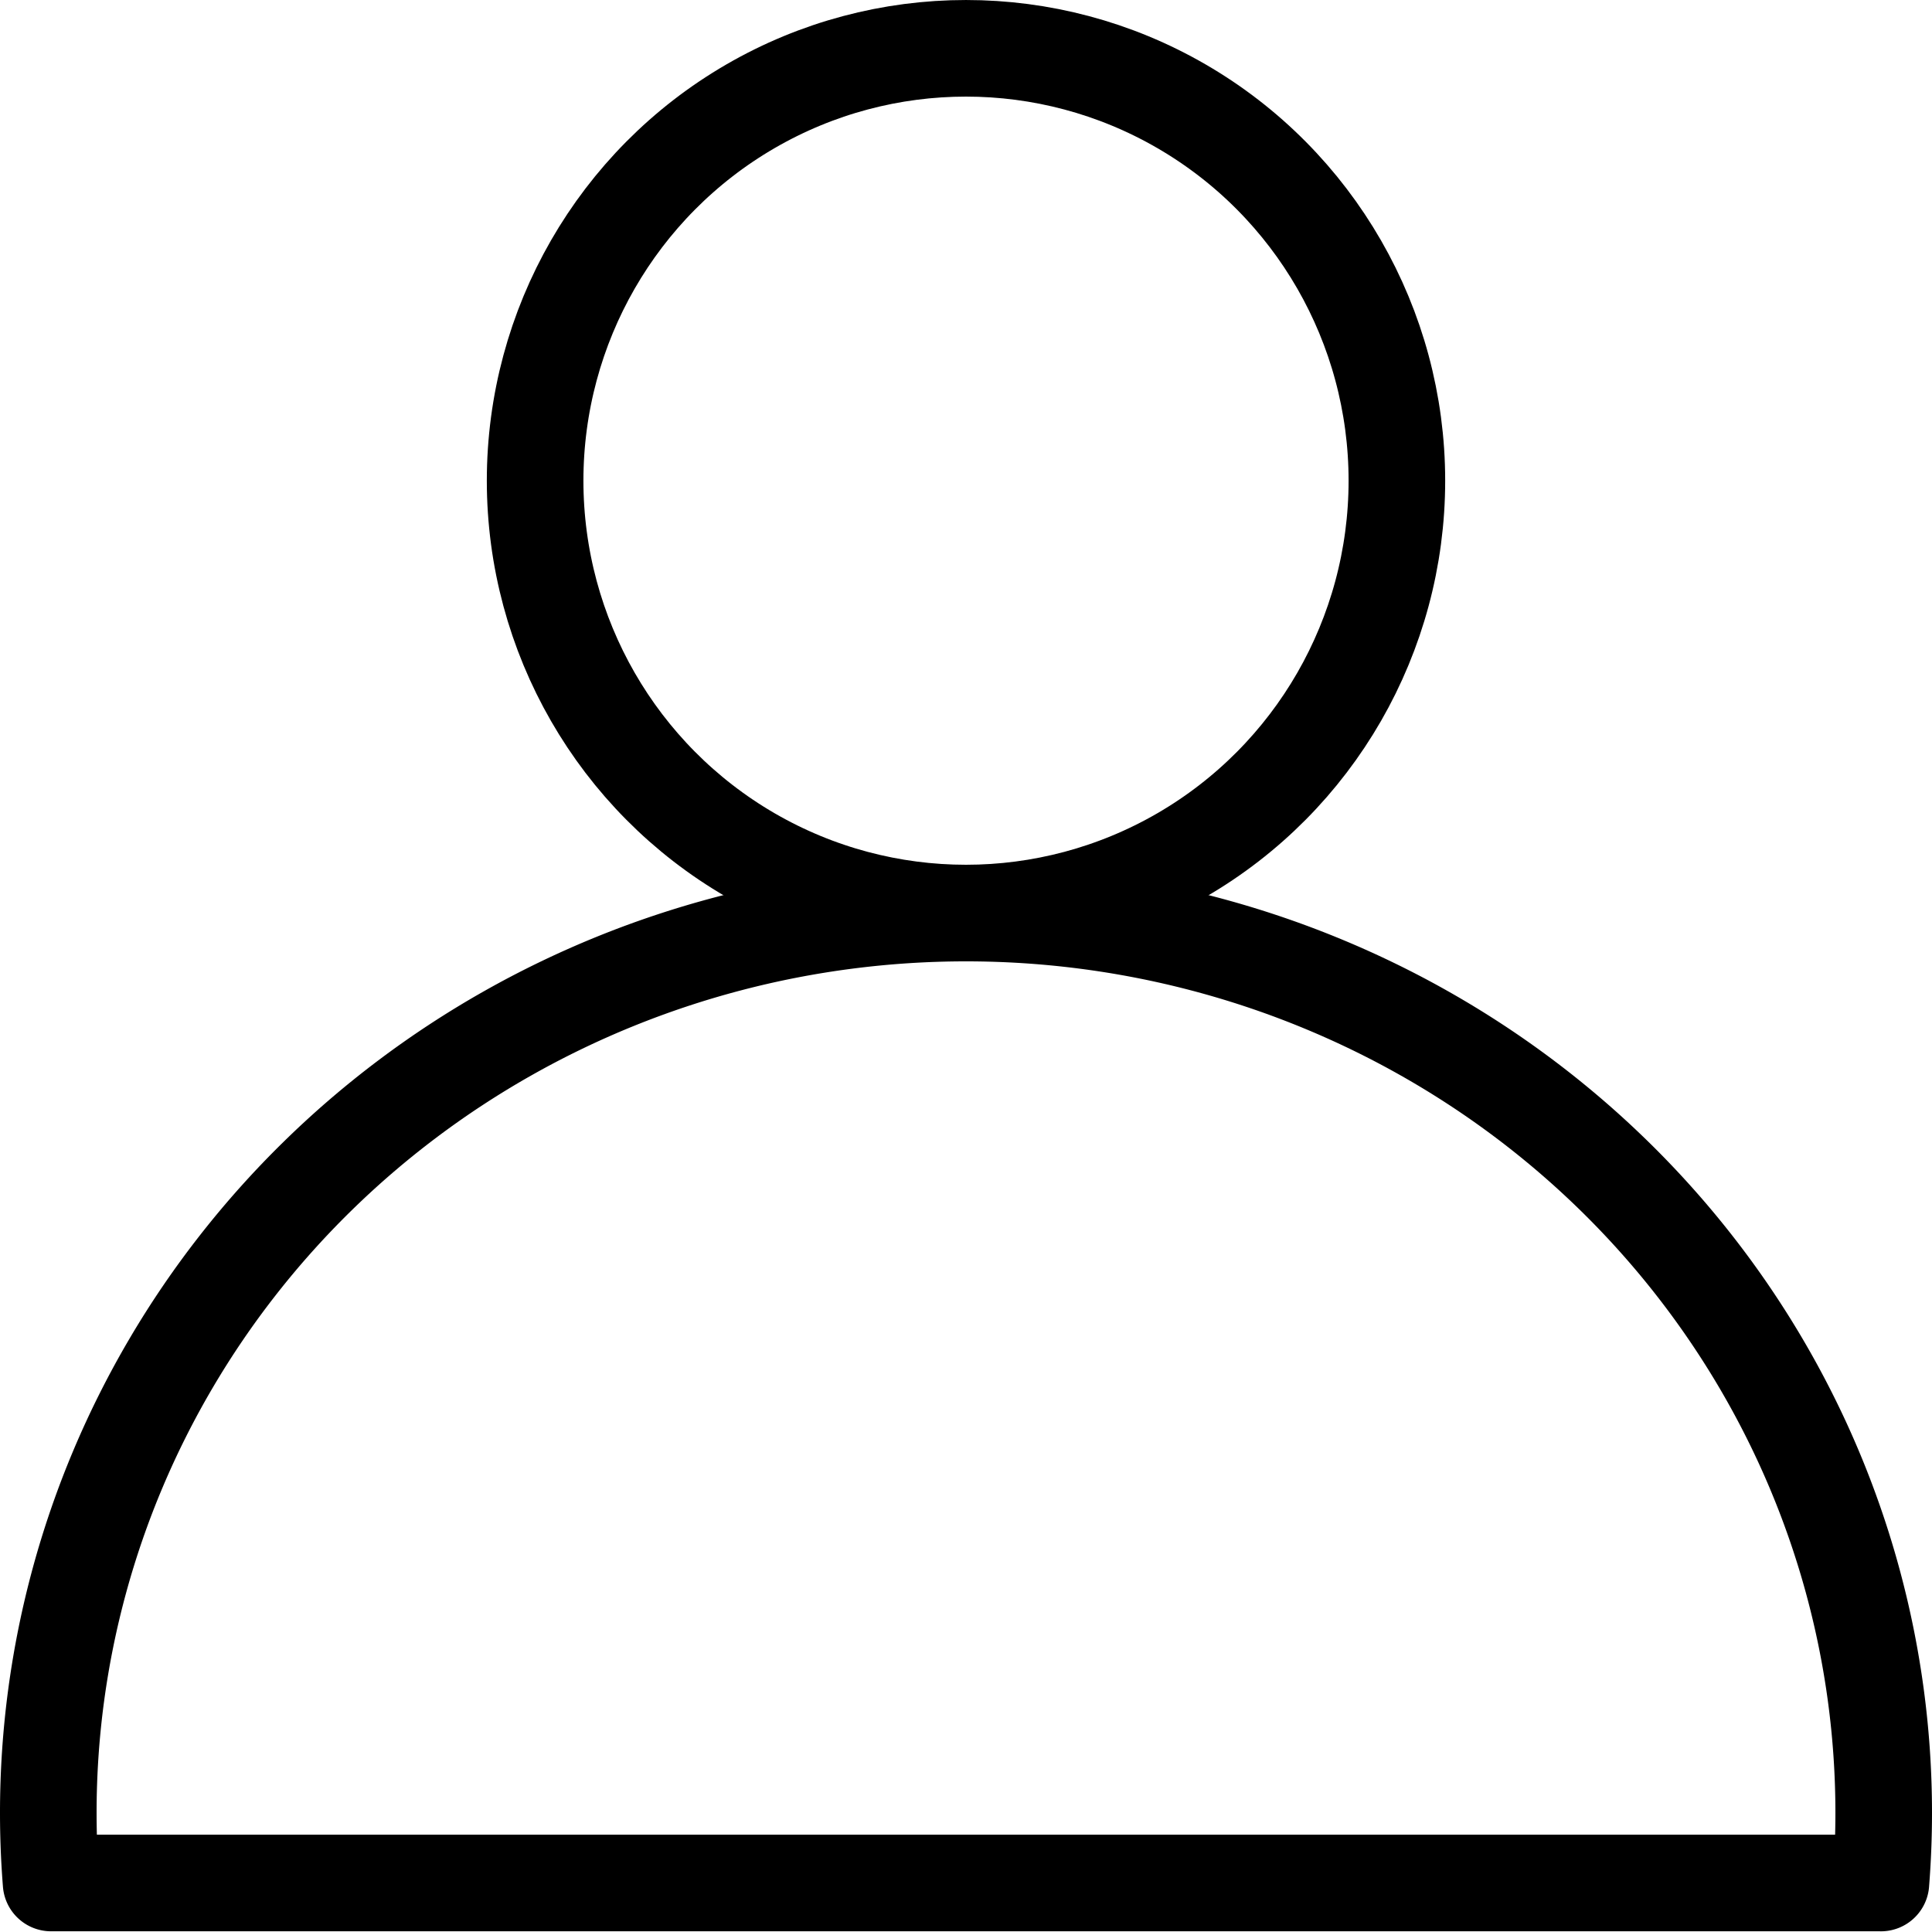 <svg xmlns="http://www.w3.org/2000/svg" xmlns:svg="http://www.w3.org/2000/svg" id="svg8" width="700" height="700" version="1.1" viewBox="0 0 185.208 185.208"><g id="layer1" transform="translate(244.173,202.685)"><g id="g2151" transform="translate(708.395,-1395.242)"><path style="opacity:1;fill:none;fill-opacity:1;fill-rule:nonzero;stroke:#000;stroke-width:9.26;stroke-linecap:round;stroke-linejoin:round;stroke-miterlimit:6.2;stroke-dasharray:none;stroke-dashoffset:0;stroke-opacity:1;paint-order:normal" id="path851" d="m -172.905,-1050.923 c 3.399,-2.538 2.999,-7.829 0,-10.828 l -36.204,-36.204 c -2.999,-2.999 -7.828,-2.999 -10.828,0 l -58.717,58.615 -58.638,58.536 c -3.026,18.772 -6.131,37.622 -9.157,56.394 l 56.182,-9.368 c 30.372,-30.373 44.725,-44.671 59.211,-59.103 14.486,-14.432 28.733,-28.625 58.15,-58.041 z"/><rect style="opacity:1;fill:#000;fill-opacity:1;fill-rule:nonzero;stroke:none;stroke-width:9.26;stroke-linecap:round;stroke-linejoin:round;stroke-miterlimit:6.2;stroke-dasharray:none;stroke-dashoffset:0;stroke-opacity:1;paint-order:normal" id="rect919" width="11.067" height="67.307" x="-601.165" y="865.359" ry="5.082" transform="matrix(-0.707,0.707,-0.707,-0.707,0,0)"/><path style="fill:#000;stroke:none;stroke-width:.265px;stroke-linecap:butt;stroke-linejoin:miter;stroke-opacity:1" id="path925" d="m -312.874,-925.234 -32.298,-32.298 -1.276,33.122 z"/><rect style="opacity:1;fill:#000;fill-opacity:1;fill-rule:nonzero;stroke:none;stroke-width:9.26;stroke-linecap:round;stroke-linejoin:round;stroke-miterlimit:6.2;stroke-dasharray:none;stroke-dashoffset:0;stroke-opacity:1;paint-order:normal" id="rect927" width="11.067" height="67.307" x="-467.454" y="865.783" ry="5.082" transform="matrix(-0.707,0.707,-0.707,-0.707,0,0)"/></g><g id="g2099" transform="translate(-22.725,-737.991)"><ellipse style="opacity:1;fill:#000;fill-opacity:1;fill-rule:nonzero;stroke:none;stroke-width:9.26;stroke-linecap:round;stroke-linejoin:round;stroke-miterlimit:4;stroke-dasharray:none;stroke-dashoffset:0;stroke-opacity:1;paint-order:normal" id="path1009" cx="-352.555" cy="-1716.312" rx="5.334" ry="5.342"/><path style="fill:none;stroke:#000;stroke-width:9.26;stroke-linecap:round;stroke-linejoin:round;stroke-miterlimit:4;stroke-dasharray:none;stroke-opacity:1" id="path1011" d="m -352.555,-1698.489 v 37.858"/><path style="opacity:1;fill:none;fill-opacity:1;fill-rule:nonzero;stroke:#000;stroke-width:9.26;stroke-linecap:round;stroke-linejoin:round;stroke-miterlimit:6.2;stroke-dasharray:none;stroke-dashoffset:0;stroke-opacity:1;paint-order:normal" id="rect1013" d="m -436.722,-1743.288 c -2.109,0 -3.807,1.704 -3.807,3.822 v 103.568 c 0,2.118 1.698,3.823 3.807,3.823 h 23.241 v 36.286 l 71.375,-36.286 h 31.634 42.083 c 2.109,0 3.808,-1.705 3.808,-3.823 v -103.568 c 0,-2.118 -1.698,-3.822 -3.808,-3.822 z"/></g><g id="g2242" transform="translate(550.451,-845.171)"><path style="fill:none;stroke:#000;stroke-width:9.26;stroke-linecap:round;stroke-linejoin:round;stroke-miterlimit:4;stroke-dasharray:none;stroke-opacity:1" id="path1080" d="m -1849.964,-304.31 h 41.123 l 69.633,-108.803 h 23.909 41.123"/><path style="fill:none;stroke:#000;stroke-width:9.26;stroke-linecap:round;stroke-linejoin:round;stroke-miterlimit:4;stroke-dasharray:none;stroke-opacity:1" id="path1084" d="m -1674.177,-413.113 -39.659,-19.993"/><path style="fill:none;stroke:#000;stroke-width:9.26;stroke-linecap:round;stroke-linejoin:round;stroke-miterlimit:4;stroke-dasharray:none;stroke-opacity:1" id="path1100" d="m -1674.177,-413.113 -39.659,19.993"/><path style="fill:none;stroke:#000;stroke-width:9.26;stroke-linecap:round;stroke-linejoin:round;stroke-miterlimit:4;stroke-dasharray:none;stroke-opacity:1" id="path1106" d="m -1674.177,-304.31 -39.659,-19.993"/><path style="fill:none;stroke:#000;stroke-width:9.26;stroke-linecap:round;stroke-linejoin:round;stroke-miterlimit:4;stroke-dasharray:none;stroke-opacity:1" id="path1108" d="m -1674.177,-304.31 -39.659,19.993"/><path style="fill:none;stroke:#000;stroke-width:9.26;stroke-linecap:round;stroke-linejoin:round;stroke-miterlimit:4;stroke-dasharray:none;stroke-opacity:1" id="path1092" d="m -1850.011,-413.105 h 41.123 l 69.633,108.803 h 23.909 41.123"/></g><g id="g2234" transform="translate(-396.859,-1264.916)"><path style="opacity:1;fill:none;fill-opacity:1;fill-rule:nonzero;stroke:#000;stroke-width:9.26;stroke-linecap:round;stroke-linejoin:round;stroke-miterlimit:6.2;stroke-dasharray:none;stroke-dashoffset:0;stroke-opacity:1;paint-order:normal" id="rect989-9" d="m -867.121,-414.187 h 104.674 c 3.373,0 6.088,2.705 6.088,6.065 v 144.094 c 0,3.36 -2.715,6.065 -6.088,6.065 h -104.674 c -3.373,0 -6.088,-2.705 -6.088,-6.065 v -144.094 c 0,-3.36 2.715,-6.065 6.088,-6.065 z"/><path style="fill:none;stroke:#000;stroke-width:9.26;stroke-linecap:round;stroke-linejoin:round;stroke-miterlimit:4;stroke-dasharray:none;stroke-opacity:1" id="path1131" d="m -872.764,-428.604 h 116.317"/><path style="fill:none;stroke:#000;stroke-width:9.26;stroke-linecap:round;stroke-linejoin:round;stroke-miterlimit:4;stroke-dasharray:none;stroke-opacity:1" id="path1133" d="m -847.834,-394.011 v 115.871"/><path style="fill:none;stroke:#000;stroke-width:9.26;stroke-linecap:round;stroke-linejoin:round;stroke-miterlimit:4;stroke-dasharray:none;stroke-opacity:1" id="path1135" d="m -814.784,-394.011 v 115.871"/><path style="fill:none;stroke:#000;stroke-width:9.26;stroke-linecap:round;stroke-linejoin:round;stroke-miterlimit:4;stroke-dasharray:none;stroke-opacity:1" id="path1137" d="m -781.734,-394.011 v 115.871"/><path style="fill:none;stroke:#000;stroke-width:9.26;stroke-linecap:round;stroke-linejoin:round;stroke-miterlimit:4;stroke-dasharray:none;stroke-opacity:1" id="path1139" d="m -831.685,-433.911 h 34.159"/></g><g id="g2165" transform="translate(-1842.218,-908.827)"><path style="opacity:1;fill:none;fill-opacity:1;fill-rule:nonzero;stroke:#000;stroke-width:9.26;stroke-linecap:round;stroke-linejoin:round;stroke-miterlimit:6.2;stroke-dasharray:none;stroke-dashoffset:0;stroke-opacity:1;paint-order:normal" id="rect1147" d="m -508.094,-666.261 -2.7e-4,50.635 c 0,1.264 -0.843,2.281 -1.89,2.281 h -172.173 c -1.047,0 -1.89,-1.017 -1.89,-2.281 v -50.635"/><g id="g1663" transform="matrix(1,0,0,-1,-440.27,-837.778)"><path style="fill:none;stroke:#000;stroke-width:9.26;stroke-linecap:round;stroke-linejoin:round;stroke-miterlimit:4;stroke-dasharray:none;stroke-opacity:1" id="path1149" d="M -155.801,-47.138 V -197.973"/><path style="fill:none;stroke:#000;stroke-width:9.26;stroke-linecap:round;stroke-linejoin:round;stroke-miterlimit:4;stroke-dasharray:none;stroke-opacity:1" id="path1151" d="m -155.801,-197.973 -43.482,44.424"/><path style="fill:none;stroke:#000;stroke-width:9.26;stroke-linecap:round;stroke-linejoin:round;stroke-miterlimit:4;stroke-dasharray:none;stroke-opacity:1" id="path1153" d="m -155.801,-197.973 43.482,44.424"/></g></g><g id="g2170" transform="translate(-1852.396,-902.058)"><path style="fill:none;stroke:#000;stroke-width:9.26;stroke-linecap:round;stroke-linejoin:round;stroke-miterlimit:4;stroke-dasharray:none;stroke-opacity:1" id="path1239" d="m -190.138,-620.904 -1.6e-4,-175.782"/><path style="fill:none;stroke:#000;stroke-width:9.26;stroke-linecap:round;stroke-linejoin:round;stroke-miterlimit:4;stroke-dasharray:none;stroke-opacity:1" id="path1241" d="m -154.995,-620.804 -70.286,-1.5e-4"/><path style="fill:none;stroke:#000;stroke-width:9.26;stroke-linecap:round;stroke-linejoin:round;stroke-miterlimit:4;stroke-dasharray:none;stroke-opacity:1" id="path1243" d="m -154.995,-796.785 -70.286,-1.5e-4"/></g><g id="g2065" transform="translate(150.4,-731.41)"><path style="fill:none;stroke:#000;stroke-width:9.26;stroke-linecap:round;stroke-linejoin:round;stroke-miterlimit:4;stroke-dasharray:none;stroke-opacity:1" id="path1247" d="m -1004.936,-1676.119 h 175.823"/><path style="fill:none;stroke:#000;stroke-width:9.26;stroke-linecap:round;stroke-linejoin:round;stroke-miterlimit:4;stroke-dasharray:none;stroke-opacity:1" id="path1249" d="m -1004.936,-1735.305 h 175.823"/><path style="fill:none;stroke:#000;stroke-width:9.26;stroke-linecap:round;stroke-linejoin:round;stroke-miterlimit:4;stroke-dasharray:none;stroke-opacity:1" id="path1251" d="m -1004.936,-1616.934 h 175.823"/></g><g style="stroke-width:.7" id="g1580" transform="matrix(1.402,0,0,1.456,666.007,-1856.044)"><path style="opacity:1;fill:none;fill-opacity:1;fill-rule:nonzero;stroke:#000;stroke-width:6.482;stroke-linecap:round;stroke-linejoin:round;stroke-miterlimit:6.2;stroke-dasharray:none;stroke-dashoffset:0;stroke-opacity:1;paint-order:normal" id="path1339" d="m -127.05,-111.185 v 84.94 h -97.204 v -120.685 0 h 59.76"/><path style="opacity:1;fill:none;fill-opacity:1;fill-rule:nonzero;stroke:#000;stroke-width:6.482;stroke-linecap:round;stroke-linejoin:round;stroke-miterlimit:4;stroke-dasharray:none;stroke-dashoffset:0;stroke-opacity:1;paint-order:normal" id="path1341" d="m -128.344,-109.95 h -36.15 c -0.717,0 -1.294,-0.551 -1.294,-1.235 v -34.51 c 0,-0.684 0.577,-1.235 1.294,-1.235 l 37.444,35.745 c 0,0.684 -0.577,1.235 -1.294,1.235 z"/></g><g style="stroke-width:.715" id="g1592" transform="matrix(1.403,0,0,1.395,-518.943,-1492.03)"><g style="stroke-width:.872" id="g1584" transform="matrix(0.82,0,0,0.819,-1000.815,8.591)"><path style="opacity:1;fill:none;fill-opacity:1;fill-rule:nonzero;stroke:#000;stroke-width:8.073;stroke-linecap:round;stroke-linejoin:round;stroke-miterlimit:6.2;stroke-dasharray:none;stroke-dashoffset:0;stroke-opacity:1;paint-order:normal" id="path1325" d="M 1064.034,-145.824 V -37.474 H 945.664 v -153.947 0 h 72.773"/><path style="opacity:1;fill:none;fill-opacity:1;fill-rule:nonzero;stroke:#000;stroke-width:8.073;stroke-linecap:round;stroke-linejoin:round;stroke-miterlimit:4;stroke-dasharray:none;stroke-dashoffset:0;stroke-opacity:1;paint-order:normal" id="rect1297" d="m 1062.458,-144.248 h -44.021 c -0.873,0 -1.576,-0.703 -1.576,-1.576 v -44.021 c 0,-0.873 0.703,-1.576 1.576,-1.576 l 45.597,45.597 c 0,0.873 -0.703,1.576 -1.576,1.576 z"/></g><path style="fill:none;stroke:#000;stroke-width:6.618;stroke-linecap:round;stroke-linejoin:round;stroke-miterlimit:4;stroke-dasharray:none;stroke-opacity:1" id="path1343" d="m -203.727,-65.836 h 56.15"/><path style="fill:none;stroke:#000;stroke-width:6.618;stroke-linecap:round;stroke-linejoin:round;stroke-miterlimit:4;stroke-dasharray:none;stroke-opacity:1" id="path1345" d="m -203.727,-86.588 h 56.15"/><path style="fill:none;stroke:#000;stroke-width:6.618;stroke-linecap:round;stroke-linejoin:round;stroke-miterlimit:4;stroke-dasharray:none;stroke-opacity:1" id="path1347" d="m -203.727,-45.084 h 56.15"/></g><g id="g2117" transform="translate(604.6,-721.44)"><path style="opacity:1;fill:none;fill-opacity:1;fill-rule:nonzero;stroke:#000;stroke-width:9.26;stroke-linecap:butt;stroke-linejoin:round;stroke-miterlimit:4;stroke-dasharray:none;stroke-dashoffset:0;stroke-opacity:1;paint-order:normal" id="rect1357" d="m -1479.304,-1348.614 c 43.987,0 87.974,0 131.961,0 14.662,14.662 29.325,29.325 43.987,43.987 0,43.987 0,87.974 0,131.961 -58.649,0 -117.299,0 -175.948,0 0,-58.649 0,-117.299 0,-175.948 z"/><rect style="opacity:1;fill:none;fill-opacity:1;fill-rule:nonzero;stroke:#000;stroke-width:9.26;stroke-linecap:butt;stroke-linejoin:round;stroke-miterlimit:4;stroke-dasharray:none;stroke-dashoffset:0;stroke-opacity:1;paint-order:normal" id="rect1361" width="72.677" height="47.425" x="-1427.669" y="-1348.614"/><path style="fill:none;stroke:#000;stroke-width:9.26;stroke-linecap:round;stroke-linejoin:round;stroke-miterlimit:4;stroke-dasharray:none;stroke-opacity:1" id="path1365" d="m -1377.394,-1332.878 v 15.495"/><g style="stroke-width:.868" id="g1379" transform="matrix(1.152,0,0,1.152,2485.573,-1321.016)"><rect style="opacity:1;fill:none;fill-opacity:1;fill-rule:nonzero;stroke:#000;stroke-width:8.037;stroke-linecap:butt;stroke-linejoin:round;stroke-miterlimit:4;stroke-dasharray:none;stroke-dashoffset:0;stroke-opacity:1;paint-order:normal" id="rect1363" width="98.601" height="61.57" x="-3414.003" y="67.181"/><g style="stroke-width:.868" id="g1373"><path style="fill:none;stroke:#000;stroke-width:8.037;stroke-linecap:round;stroke-linejoin:round;stroke-miterlimit:4;stroke-dasharray:none;stroke-opacity:1" id="path1367" d="m -3332.235,86.816 h -64.935"/><path style="fill:none;stroke:#000;stroke-width:8.037;stroke-linecap:round;stroke-linejoin:round;stroke-miterlimit:4;stroke-dasharray:none;stroke-opacity:1" id="path1369" d="m -3332.235,109.116 h -64.935"/></g></g></g><g id="g1607" transform="translate(1226.356,-2041.938)"><path style="opacity:1;fill:none;fill-opacity:1;fill-rule:nonzero;stroke:#000;stroke-width:9.26;stroke-linecap:butt;stroke-linejoin:round;stroke-miterlimit:6.2;stroke-dasharray:none;stroke-dashoffset:0;stroke-opacity:1;paint-order:normal" id="path1381" d="m -270.941,-413.339 v 22.494 m -104.457,0 v -62.721 0 h 64.22"/><path style="opacity:1;fill:none;fill-opacity:1;fill-rule:nonzero;stroke:#000;stroke-width:9.26;stroke-linecap:round;stroke-linejoin:round;stroke-miterlimit:4;stroke-dasharray:none;stroke-dashoffset:0;stroke-opacity:1;paint-order:normal" id="path1383" d="m -272.332,-411.949 h -38.847 c -0.77,0 -1.391,-0.62 -1.391,-1.39 v -38.837 c 0,-0.77 0.62,-1.39 1.391,-1.39 l 40.238,40.227 c 0,0.77 -0.62,1.39 -1.391,1.39 z"/><path style="fill:none;stroke:#000;stroke-width:9.26;stroke-linecap:round;stroke-linejoin:round;stroke-miterlimit:4;stroke-dasharray:none;stroke-opacity:1" id="path1410" d="m -263.929,-373.522 h 12.752"/><path style="opacity:1;fill:none;fill-opacity:1;fill-rule:nonzero;stroke:#000;stroke-width:9.26;stroke-linecap:butt;stroke-linejoin:round;stroke-miterlimit:4;stroke-dasharray:none;stroke-dashoffset:0;stroke-opacity:1;paint-order:normal" id="path1402" d="m -374.822,-325.246 h -36.321 v -64.504 0 h 175.948 v 64.504 h -33.492"/><g id="g1597" transform="translate(-171.601,-248.728)"><path style="fill:none;stroke:#000;stroke-width:9.26;stroke-linecap:round;stroke-linejoin:round;stroke-miterlimit:4;stroke-dasharray:none;stroke-opacity:1" id="path1385" d="m -181.739,-68.86 h 60.34"/><path style="fill:none;stroke:#000;stroke-width:9.26;stroke-linecap:round;stroke-linejoin:round;stroke-miterlimit:4;stroke-dasharray:none;stroke-opacity:1" id="path1389" d="m -181.739,-50.007 h 60.34"/><rect style="opacity:1;fill:none;fill-opacity:1;fill-rule:nonzero;stroke:#000;stroke-width:9.26;stroke-linecap:butt;stroke-linejoin:round;stroke-miterlimit:4;stroke-dasharray:none;stroke-dashoffset:0;stroke-opacity:1;paint-order:normal" id="rect1393" width="106.135" height="61.087" x="-204.636" y="-89.977"/></g></g><g id="g2246" transform="translate(-651.262,-907.691)"><path style="fill:none;stroke:#000;stroke-width:9.26;stroke-linecap:round;stroke-linejoin:round;stroke-miterlimit:4;stroke-dasharray:none;stroke-opacity:1" id="path1419" d="m -1479.199,143.768 175.854,-175.854"/><path style="fill:none;stroke:#000;stroke-width:9.26;stroke-linecap:round;stroke-linejoin:round;stroke-miterlimit:4;stroke-dasharray:none;stroke-opacity:1" id="path1421" d="m -1479.199,-32.087 175.854,175.854"/></g><g id="g2077" transform="translate(238.126,-1067.783)"><ellipse style="opacity:1;fill:none;fill-opacity:1;fill-rule:nonzero;stroke:#000;stroke-width:9.26;stroke-linecap:round;stroke-linejoin:round;stroke-miterlimit:4;stroke-dasharray:none;stroke-dashoffset:0;stroke-opacity:1;paint-order:normal" id="ellipse1423" cx="-344.666" cy="-2283.139" rx="57.372" ry="56.435" transform="matrix(0.707,-0.707,0.707,0.707,0,0)"/><path style="fill:none;stroke:#000;stroke-width:9.26;stroke-linecap:round;stroke-linejoin:round;stroke-miterlimit:4;stroke-dasharray:none;stroke-opacity:1" id="path1425" d="m -1738.941,-1251.822 -79.106,-79.12"/></g><g id="g2129" transform="translate(986.163,-854.725)"><path style="opacity:1;fill:none;fill-opacity:1;fill-rule:nonzero;stroke:#000;stroke-width:9.26;stroke-linecap:round;stroke-linejoin:round;stroke-miterlimit:6.2;stroke-dasharray:none;stroke-dashoffset:0;stroke-opacity:1;paint-order:normal" id="path1455" d="m -925.982,-1197.013 h -35.149 v -18.316 0 h 35.149 z"/><g id="g1632" transform="translate(-791.988,-1017.274)"><path style="opacity:1;fill:none;fill-opacity:1;fill-rule:nonzero;stroke:#000;stroke-width:9.26;stroke-linecap:round;stroke-linejoin:round;stroke-miterlimit:6.2;stroke-dasharray:none;stroke-dashoffset:0;stroke-opacity:1;paint-order:normal" id="path1451" d="M -80.133,-22.106 H -223.004 v -157.632 0 h 142.87 z"/><path style="opacity:1;fill:none;fill-opacity:1;fill-rule:nonzero;stroke:#000;stroke-width:9.26;stroke-linecap:round;stroke-linejoin:round;stroke-miterlimit:6.2;stroke-dasharray:none;stroke-dashoffset:0;stroke-opacity:1;paint-order:normal" id="path1457" d="m -106.552,-167.136 h -90.033 v -6.889 0 h 90.033 z"/></g><g style="stroke-width:.859" id="g1488" transform="matrix(1.165,0,0,1.163,3430.166,-880.554)"><g id="g1628"><path style="fill:none;stroke:#000;stroke-width:7.957;stroke-linecap:round;stroke-linejoin:round;stroke-miterlimit:4;stroke-dasharray:none;stroke-opacity:1" id="path1343-2" d="m -3788.422,-212.559 h 68.377"/><path style="fill:none;stroke:#000;stroke-width:7.957;stroke-linecap:round;stroke-linejoin:round;stroke-miterlimit:4;stroke-dasharray:none;stroke-opacity:1" id="path1345-2" d="m -3788.422,-237.183 h 68.377"/><path style="fill:none;stroke:#000;stroke-width:7.957;stroke-linecap:round;stroke-linejoin:round;stroke-miterlimit:4;stroke-dasharray:none;stroke-opacity:1" id="path1347-0" d="m -3788.422,-187.934 h 68.377"/><path style="fill:none;stroke:#000;stroke-width:7.957;stroke-linecap:round;stroke-linejoin:round;stroke-miterlimit:4;stroke-dasharray:none;stroke-opacity:1" id="path1347-0-7" d="m -3788.991,-163.309 h 68.377"/></g></g></g><g id="g2178" transform="translate(-1784.909,-907.88)"><ellipse style="opacity:1;fill:none;fill-opacity:1;fill-rule:nonzero;stroke:#000;stroke-width:9.261;stroke-linecap:round;stroke-linejoin:round;stroke-miterlimit:4;stroke-dasharray:none;stroke-dashoffset:0;stroke-opacity:1;paint-order:normal" id="ellipse1490" cx="704.225" cy="-258.695" rx="23.977" ry="23.822" transform="matrix(0.508,-0.862,0.87,0.493,0,0)"/><path style="fill:none;stroke:#000;stroke-width:9.26;stroke-linecap:round;stroke-linejoin:round;stroke-miterlimit:4;stroke-dasharray:none;stroke-opacity:1" id="path1492" d="m 185.263,-702.973 -32.842,-18.587"/><ellipse style="opacity:1;fill:none;fill-opacity:1;fill-rule:nonzero;stroke:#000;stroke-width:9.261;stroke-linecap:round;stroke-linejoin:round;stroke-miterlimit:4;stroke-dasharray:none;stroke-dashoffset:0;stroke-opacity:1;paint-order:normal" id="ellipse1494" cx="-519.544" cy="454.936" rx="23.977" ry="23.822" transform="matrix(0.508,0.862,0.87,-0.493,0,0)"/><path style="fill:none;stroke:#000;stroke-width:9.26;stroke-linecap:round;stroke-linejoin:round;stroke-miterlimit:4;stroke-dasharray:none;stroke-opacity:1" id="path1496" d="M 185.263,-702.973 152.42,-684.386"/><path style="fill:none;stroke:#000;stroke-width:9.26;stroke-linecap:round;stroke-linejoin:round;stroke-miterlimit:4;stroke-dasharray:none;stroke-opacity:1" id="path1498" d="m 185.27,-702.969 98.805,-29.777"/><path style="fill:none;stroke:#000;stroke-width:9.26;stroke-linecap:round;stroke-linejoin:round;stroke-miterlimit:4;stroke-dasharray:none;stroke-opacity:1" id="path1500" d="m 185.27,-702.969 98.805,29.777"/></g><g id="g2260" transform="translate(-375.209,-976.967)"><g style="stroke-width:.657" id="g1542" transform="matrix(1.523,0,0,1.521,447.422,-646.112)"><path style="fill:none;stroke:#000;stroke-width:22.997;stroke-linecap:round;stroke-linejoin:round;stroke-miterlimit:4;stroke-dasharray:none;stroke-opacity:1" id="path1537" d="m -5468.298,2139.315 -1e-4,-72.695" transform="matrix(0.265,0,0,0.265,-244.173,-97.607)"/><path style="fill:none;stroke:#000;stroke-width:22.997;stroke-linecap:round;stroke-linejoin:round;stroke-miterlimit:4;stroke-dasharray:none;stroke-opacity:1" id="path1506" d="m -5468.298,2503.45 -2e-4,-246.957" transform="matrix(0.265,0,0,0.265,-244.173,-97.607)"/><circle style="opacity:1;fill:none;fill-opacity:1;fill-rule:nonzero;stroke:#000;stroke-width:6.085;stroke-linecap:round;stroke-linejoin:bevel;stroke-miterlimit:4;stroke-dasharray:none;stroke-dashoffset:0;stroke-opacity:1;paint-order:normal" id="path1512" cx="-1690.993" cy="483.921" r="15.502"/></g><g style="stroke-width:.657" id="g1547" transform="matrix(1.523,0,0,1.521,449.929,-646.112)"><path style="fill:none;stroke:#000;stroke-width:22.997;stroke-linecap:round;stroke-linejoin:round;stroke-miterlimit:4;stroke-dasharray:none;stroke-opacity:1" id="path1530" d="m -5314.755,2305.239 -10e-5,-238.62" transform="matrix(0.265,0,0,0.265,-244.173,-97.607)"/><path style="fill:none;stroke:#000;stroke-width:22.997;stroke-linecap:round;stroke-linejoin:round;stroke-miterlimit:4;stroke-dasharray:none;stroke-opacity:1" id="path1510" d="m -5314.755,2503.45 -2e-4,-81.033" transform="matrix(0.265,0,0,0.265,-244.173,-97.607)"/><circle style="opacity:1;fill:none;fill-opacity:1;fill-rule:nonzero;stroke:#000;stroke-width:6.085;stroke-linecap:round;stroke-linejoin:bevel;stroke-miterlimit:4;stroke-dasharray:none;stroke-dashoffset:0;stroke-opacity:1;paint-order:normal" id="circle1514" cx="-1650.368" cy="527.822" r="15.502"/></g><g style="stroke-width:.657" id="g1552" transform="matrix(1.523,0,0,1.521,405.229,-644.485)"><path style="fill:none;stroke:#000;stroke-width:22.997;stroke-linecap:round;stroke-linejoin:round;stroke-miterlimit:4;stroke-dasharray:none;stroke-opacity:1" id="path1523" d="M -5044.034,2186.723 V 2062.579" transform="matrix(0.265,0,0,0.265,-244.173,-97.607)"/><path style="fill:none;stroke:#000;stroke-width:22.997;stroke-linecap:round;stroke-linejoin:round;stroke-miterlimit:4;stroke-dasharray:none;stroke-opacity:1" id="path1508" d="M -5044.034,2499.409 V 2303.9" transform="matrix(0.265,0,0,0.265,-244.173,-97.607)"/><circle style="opacity:1;fill:none;fill-opacity:1;fill-rule:nonzero;stroke:#000;stroke-width:6.085;stroke-linecap:round;stroke-linejoin:bevel;stroke-miterlimit:4;stroke-dasharray:none;stroke-dashoffset:0;stroke-opacity:1;paint-order:normal" id="circle1516" cx="-1578.74" cy="496.465" r="15.502"/></g></g><g id="g2634" transform="translate(-228.226,-219.406)"><rect style="opacity:1;fill:none;fill-opacity:1;fill-rule:nonzero;stroke:#000;stroke-width:9.26;stroke-linecap:round;stroke-linejoin:round;stroke-miterlimit:6.2;stroke-dasharray:none;stroke-dashoffset:0;stroke-opacity:1;paint-order:normal" id="rect989-0" width="116.03" height="175.953" x="-2262.117" y="-1850.649"/><path style="fill:none;stroke:#000;stroke-width:9.26;stroke-linecap:round;stroke-linejoin:round;stroke-miterlimit:4;stroke-dasharray:none;stroke-opacity:1" id="path993-1" d="m -2212.108,-1762.673 h 132.042"/><path style="fill:none;stroke:#000;stroke-width:9.26;stroke-linecap:round;stroke-linejoin:round;stroke-miterlimit:4;stroke-dasharray:none;stroke-opacity:1" id="path995-0" d="m -2080.066,-1762.673 -38.889,38.051"/><path style="fill:none;stroke:#000;stroke-width:9.26;stroke-linecap:round;stroke-linejoin:round;stroke-miterlimit:4;stroke-dasharray:none;stroke-opacity:1" id="path997-6" d="m -2080.066,-1762.673 -38.889,-38.051"/></g><g id="g2640" transform="translate(-215.526,-196.222)"><rect style="opacity:1;fill:none;fill-opacity:1;fill-rule:nonzero;stroke:#000;stroke-width:9.26;stroke-linecap:round;stroke-linejoin:round;stroke-miterlimit:6.2;stroke-dasharray:none;stroke-dashoffset:0;stroke-opacity:1;paint-order:normal" id="rect2604" width="116.03" height="175.953" x="-1895.171" y="-1873.834"/><path style="fill:none;stroke:#000;stroke-width:9.26;stroke-linecap:round;stroke-linejoin:round;stroke-miterlimit:4;stroke-dasharray:none;stroke-opacity:1" id="path2606" d="m -1713.12,-1785.858 h -132.042"/><path style="fill:none;stroke:#000;stroke-width:9.26;stroke-linecap:round;stroke-linejoin:round;stroke-miterlimit:4;stroke-dasharray:none;stroke-opacity:1" id="path2608" d="m -1845.162,-1785.858 38.889,38.051"/><path style="fill:none;stroke:#000;stroke-width:9.26;stroke-linecap:round;stroke-linejoin:round;stroke-miterlimit:4;stroke-dasharray:none;stroke-opacity:1" id="path2610" d="m -1845.162,-1785.858 38.889,-38.051"/></g><g id="g2158" transform="translate(-1893.251,-908.484)"><path style="opacity:1;fill:none;fill-opacity:1;fill-rule:nonzero;stroke:#000;stroke-width:9.26;stroke-linecap:round;stroke-linejoin:round;stroke-miterlimit:6.2;stroke-dasharray:none;stroke-dashoffset:0;stroke-opacity:1;paint-order:normal" id="rect1147-4" d="m -822.946,-666.604 -2.7e-4,50.635 c 0,1.264 -0.843,2.281 -1.89,2.281 h -172.173 c -1.047,0 -1.89,-1.017 -1.89,-2.281 v -50.635"/><g id="g1663-9" transform="translate(-755.121,-593.01)"><path style="fill:none;stroke:#000;stroke-width:9.26;stroke-linecap:round;stroke-linejoin:round;stroke-miterlimit:4;stroke-dasharray:none;stroke-opacity:1" id="path1149-7" d="M -155.801,-47.138 V -197.973"/><path style="fill:none;stroke:#000;stroke-width:9.26;stroke-linecap:round;stroke-linejoin:round;stroke-miterlimit:4;stroke-dasharray:none;stroke-opacity:1" id="path1151-5" d="m -155.801,-197.973 -43.482,44.424"/><path style="fill:none;stroke:#000;stroke-width:9.26;stroke-linecap:round;stroke-linejoin:round;stroke-miterlimit:4;stroke-dasharray:none;stroke-opacity:1" id="path1153-4" d="m -155.801,-197.973 43.482,44.424"/></g></g><path style="fill:none;stroke:#000;stroke-width:9.26;stroke-linecap:round;stroke-linejoin:round;stroke-miterlimit:4;stroke-dasharray:none;stroke-opacity:1" id="path1245-9" d="m 292.199,-1203.883 h 175.782"/><g id="g1713" transform="translate(154.562,-1093.802)"><path style="fill:none;stroke:#000;stroke-width:9.26;stroke-linecap:round;stroke-linejoin:round;stroke-miterlimit:4;stroke-dasharray:none;stroke-opacity:1" id="path1245" d="M -239.46,-110.08 H -63.677"/><path style="fill:none;stroke:#000;stroke-width:9.26;stroke-linecap:round;stroke-linejoin:round;stroke-miterlimit:4;stroke-dasharray:none;stroke-opacity:1" id="path1709" d="M -151.568,-197.971 V -22.189"/></g><g id="g2089" transform="translate(-401.075,-1192.866)"><ellipse style="opacity:1;fill:none;fill-opacity:1;fill-rule:nonzero;stroke:#000;stroke-width:9.26;stroke-linecap:round;stroke-linejoin:round;stroke-miterlimit:4;stroke-dasharray:none;stroke-dashoffset:0;stroke-opacity:1;paint-order:normal" id="ellipse1717" cx="-840.6" cy="-2602.197" rx="57.372" ry="56.435" transform="matrix(0.707,-0.707,0.707,0.707,0,0)"/><path style="fill:none;stroke:#000;stroke-width:9.26;stroke-linecap:round;stroke-linejoin:round;stroke-miterlimit:4;stroke-dasharray:none;stroke-opacity:1" id="path1719" d="m -2315.174,-1126.74 -79.106,-79.12"/><path style="fill:none;stroke:#000;stroke-width:9.26;stroke-linecap:round;stroke-linejoin:round;stroke-miterlimit:4;stroke-dasharray:none;stroke-opacity:1" id="path1721" d="m -2472.248,-1245.753 h 76.099"/><path style="fill:none;stroke:#000;stroke-width:9.26;stroke-linecap:round;stroke-linejoin:round;stroke-miterlimit:4;stroke-dasharray:none;stroke-opacity:1" id="path1723" d="m -2434.198,-1283.803 v 76.099"/></g><g id="g2094" transform="translate(63.361,-1101.994)"><ellipse style="opacity:1;fill:none;fill-opacity:1;fill-rule:nonzero;stroke:#000;stroke-width:9.26;stroke-linecap:round;stroke-linejoin:round;stroke-miterlimit:4;stroke-dasharray:none;stroke-dashoffset:0;stroke-opacity:1;paint-order:normal" id="ellipse1725" cx="-566.176" cy="-2456.273" rx="57.372" ry="56.435" transform="matrix(0.707,-0.707,0.707,0.707,0,0)"/><path style="fill:none;stroke:#000;stroke-width:9.26;stroke-linecap:round;stroke-linejoin:round;stroke-miterlimit:4;stroke-dasharray:none;stroke-opacity:1" id="path1727" d="m -2017.971,-1217.612 -79.106,-79.12"/><path style="fill:none;stroke:#000;stroke-width:9.26;stroke-linecap:round;stroke-linejoin:round;stroke-miterlimit:4;stroke-dasharray:none;stroke-opacity:1" id="path1729" d="m -2175.044,-1336.625 h 76.099"/></g><g id="g2083" transform="translate(-7.45,-822.125)"><ellipse style="opacity:1;fill:none;fill-opacity:1;fill-rule:nonzero;stroke:#000;stroke-width:9.26;stroke-linecap:round;stroke-linejoin:round;stroke-miterlimit:4;stroke-dasharray:none;stroke-dashoffset:0;stroke-opacity:1;paint-order:normal" id="ellipse1731" cx="-598.089" cy="-2883.944" rx="57.372" ry="56.435" transform="matrix(0.707,-0.707,0.707,0.707,0,0)"/><path style="fill:none;stroke:#000;stroke-width:9.26;stroke-linecap:round;stroke-linejoin:round;stroke-miterlimit:4;stroke-dasharray:none;stroke-opacity:1" id="path1733" d="m -2342.916,-1497.481 -79.106,-79.12"/></g><g id="g2189" transform="translate(-3120.861,-421.046)"><rect style="opacity:1;fill:none;fill-opacity:1;fill-rule:nonzero;stroke:#000;stroke-width:9.26;stroke-linecap:round;stroke-linejoin:round;stroke-miterlimit:6.2;stroke-dasharray:none;stroke-dashoffset:0;stroke-opacity:1;paint-order:normal" id="rect931" width="153.947" height="153.947" x="228.714" y="-496.777"/><path style="opacity:1;fill:none;fill-opacity:1;fill-rule:nonzero;stroke:#000;stroke-width:9.26;stroke-linecap:round;stroke-linejoin:round;stroke-miterlimit:6.2;stroke-dasharray:none;stroke-dashoffset:0;stroke-opacity:1;paint-order:normal" id="path1745" d="m 250.714,-496.777 v -22.001 0 h 153.947 v 153.947 h -22.001"/></g><g id="g2202" transform="translate(-312.384,-1532.921)"><path style="fill:none;stroke:#000;stroke-width:9.26;stroke-linecap:round;stroke-linejoin:round;stroke-miterlimit:4;stroke-dasharray:none;stroke-opacity:1" id="path993-9" d="m 392.743,-12.279 h -71.21 c -61.035,0 -61.035,-93.208 5.202,-93.208 h 90.482 35.069"/><path style="fill:none;stroke:#000;stroke-width:9.26;stroke-linecap:round;stroke-linejoin:round;stroke-miterlimit:4;stroke-dasharray:none;stroke-opacity:1" id="path995-1" d="m 452.285,-105.487 -38.889,38.051"/><path style="fill:none;stroke:#000;stroke-width:9.26;stroke-linecap:round;stroke-linejoin:round;stroke-miterlimit:4;stroke-dasharray:none;stroke-opacity:1" id="path997-1" d="m 452.285,-105.487 -38.889,-38.051"/></g><g id="g2214" transform="translate(56.755,-1230.297)"><path style="fill:none;stroke:#000;stroke-width:9.26;stroke-linecap:round;stroke-linejoin:round;stroke-miterlimit:4;stroke-dasharray:none;stroke-opacity:1" id="path1801" d="m -460.409,-314.904 h 71.21 c 61.035,0 61.035,-93.208 -5.202,-93.208 h -90.482 -35.069"/><path style="fill:none;stroke:#000;stroke-width:9.26;stroke-linecap:round;stroke-linejoin:round;stroke-miterlimit:4;stroke-dasharray:none;stroke-opacity:1" id="path1803" d="m -519.952,-408.112 38.889,38.051"/><path style="fill:none;stroke:#000;stroke-width:9.26;stroke-linecap:round;stroke-linejoin:round;stroke-miterlimit:4;stroke-dasharray:none;stroke-opacity:1" id="path1805" d="m -519.952,-408.112 38.889,-38.051"/></g><g id="g2197" transform="translate(-1725.165,-1092.976)"><path style="fill:none;stroke:#000;stroke-width:9.26;stroke-linecap:round;stroke-linejoin:round;stroke-miterlimit:4;stroke-dasharray:none;stroke-opacity:1" id="path1803-1" d="M 184.027,-110.906 88.823,-22.978"/><path style="fill:none;stroke:#000;stroke-width:9.26;stroke-linecap:round;stroke-linejoin:round;stroke-miterlimit:4;stroke-dasharray:none;stroke-opacity:1" id="path1805-1" d="M 184.027,-110.906 88.823,-198.835"/></g><g id="g2193" transform="translate(-2672.449,-836.66)"><path style="fill:none;stroke:#000;stroke-width:9.26;stroke-linecap:round;stroke-linejoin:round;stroke-miterlimit:4;stroke-dasharray:none;stroke-opacity:1" id="path1803-1-2" d="m -179.326,-367.222 95.204,87.928"/><path style="fill:none;stroke:#000;stroke-width:9.26;stroke-linecap:round;stroke-linejoin:round;stroke-miterlimit:4;stroke-dasharray:none;stroke-opacity:1" id="path1805-1-8" d="m -179.326,-367.222 95.204,-87.928"/></g><g id="g2226" transform="translate(186.06,-1073.96)"><g style="stroke-width:.975" id="g1871" transform="matrix(1.026,0,0,1.026,-467.165,-277.974)"><path style="fill:none;stroke:#000;stroke-width:9.027;stroke-linecap:round;stroke-linejoin:round;stroke-miterlimit:4;stroke-dasharray:none;stroke-opacity:1" id="path1803-14" d="m -158.467,96.672 38.889,38.051"/><path style="fill:none;stroke:#000;stroke-width:9.027;stroke-linecap:round;stroke-linejoin:round;stroke-miterlimit:4;stroke-dasharray:none;stroke-opacity:1" id="path1805-8" d="m -158.467,96.672 38.889,-38.051"/></g><path style="fill:none;stroke:#000;stroke-width:9.26;stroke-linecap:butt;stroke-linejoin:miter;stroke-miterlimit:4;stroke-dasharray:none;stroke-opacity:1" id="path1884" d="m -629.803,-110.386 c 0,27.681 16.681,52.636 42.264,63.229 25.583,10.593 55.031,4.738 74.611,-14.836 19.58,-19.573 25.438,-49.01 14.841,-74.584 -10.597,-25.574 -35.13,-42.246 -62.821,-42.246 l -68.842,0.003"/></g><path style="opacity:1;fill:none;fill-opacity:1;fill-rule:nonzero;stroke:#000;stroke-width:9.26;stroke-linecap:round;stroke-linejoin:round;stroke-miterlimit:4;stroke-dasharray:none;stroke-dashoffset:0;stroke-opacity:1;paint-order:normal" id="path1891" d="m -1514.972,-863.954 h -175.95 l 90.042,-75.866 z m -106.819,100.074 h -46.533 v -100.074 h 129.179 v 100.074 h -46.533 m -36.114,-0.118 v -48.059 0 h 36.115 v 48.059"/><g id="g2220" transform="translate(42.366,-1073.96)"><g style="stroke-width:.975" id="g1919" transform="matrix(-1.026,0,0,1.026,-903.165,-277.974)"><path style="fill:none;stroke:#000;stroke-width:9.027;stroke-linecap:round;stroke-linejoin:round;stroke-miterlimit:4;stroke-dasharray:none;stroke-opacity:1" id="path1915" d="m -158.467,96.672 38.889,38.051"/><path style="fill:none;stroke:#000;stroke-width:9.027;stroke-linecap:round;stroke-linejoin:round;stroke-miterlimit:4;stroke-dasharray:none;stroke-opacity:1" id="path1917" d="m -158.467,96.672 38.889,-38.051"/></g><path style="fill:none;stroke:#000;stroke-width:9.26;stroke-linecap:butt;stroke-linejoin:miter;stroke-miterlimit:4;stroke-dasharray:none;stroke-opacity:1" id="path1921" d="m -740.528,-110.386 c 0,27.681 -16.681,52.636 -42.264,63.229 -25.583,10.593 -55.031,4.738 -74.611,-14.836 -19.58,-19.573 -25.438,-49.01 -14.841,-74.584 10.597,-25.574 35.13,-42.246 62.821,-42.246 l 68.842,0.003"/></g><g id="g2107" transform="translate(-240.947,-1137.516)"><circle style="opacity:1;fill:none;fill-opacity:1;fill-rule:nonzero;stroke:#000;stroke-width:9.26;stroke-linecap:round;stroke-linejoin:round;stroke-miterlimit:4;stroke-dasharray:none;stroke-dashoffset:0;stroke-opacity:1;paint-order:normal" id="path1934" cx="-690.901" cy="-1105.169" r="87.974" transform="rotate(45)"/><circle style="opacity:1;fill:none;fill-opacity:1;fill-rule:nonzero;stroke:#000;stroke-width:9.26;stroke-linecap:round;stroke-linejoin:round;stroke-miterlimit:4;stroke-dasharray:none;stroke-dashoffset:0;stroke-opacity:1;paint-order:normal" id="circle1936" cx="-690.901" cy="-1105.169" r="59.536" transform="rotate(45)"/><path style="fill:none;stroke:#000;stroke-width:9.26;stroke-linecap:round;stroke-linejoin:round;stroke-miterlimit:4;stroke-dasharray:none;stroke-opacity:1" id="path1962" d="m 335.03,-1227.915 20.05,20.05"/><path style="fill:none;stroke:#000;stroke-width:9.26;stroke-linecap:round;stroke-linejoin:round;stroke-miterlimit:4;stroke-dasharray:none;stroke-opacity:1" id="path1940" d="m 230.783,-1332.162 20.05,20.05"/><path style="fill:none;stroke:#000;stroke-width:9.26;stroke-linecap:round;stroke-linejoin:round;stroke-miterlimit:4;stroke-dasharray:none;stroke-opacity:1" id="path1955" d="m 250.833,-1227.915 -20.05,20.05"/><path style="fill:none;stroke:#000;stroke-width:9.26;stroke-linecap:round;stroke-linejoin:round;stroke-miterlimit:4;stroke-dasharray:none;stroke-opacity:1" id="path1942" d="m 355.08,-1332.162 -20.05,20.05"/></g><g id="g2185" transform="translate(-291.467,-1158.517)"><ellipse style="opacity:1;fill:none;fill-opacity:1;fill-rule:nonzero;stroke:#000;stroke-width:9.26;stroke-linecap:round;stroke-linejoin:round;stroke-miterlimit:4;stroke-dasharray:none;stroke-dashoffset:0;stroke-opacity:1;paint-order:normal" id="ellipse1423-3" cx="452.398" cy="693.554" rx="31.199" ry="31.635" transform="matrix(-9.6138809e-5,-1,1,9.0481721e-5,0,0)"/><path style="fill:none;stroke:#000;stroke-width:9.26;stroke-linecap:round;stroke-linejoin:round;stroke-miterlimit:4;stroke-dasharray:none;stroke-opacity:1" id="path1425-8" d="m 837.762,-452.339 -112.587,-0.006"/><path style="fill:none;stroke:#000;stroke-width:9.26;stroke-linecap:round;stroke-linejoin:round;stroke-miterlimit:4;stroke-dasharray:none;stroke-opacity:1" id="path1992" d="m 781.102,-426.261 0.006,-26.058"/><path style="fill:none;stroke:#000;stroke-width:9.26;stroke-linecap:round;stroke-linejoin:round;stroke-miterlimit:4;stroke-dasharray:none;stroke-opacity:1" id="path1994" d="m 799.03,-430.775 0.006,-21.572"/><path style="fill:none;stroke:#000;stroke-width:9.26;stroke-linecap:round;stroke-linejoin:round;stroke-miterlimit:4;stroke-dasharray:none;stroke-opacity:1" id="path1998" d="m 816.957,-426.283 0.006,-26.058"/></g><path style="opacity:1;fill:none;fill-opacity:1;fill-rule:nonzero;stroke:#000;stroke-width:14.841;stroke-linecap:round;stroke-linejoin:round;stroke-miterlimit:4;stroke-dasharray:none;stroke-dashoffset:0;stroke-opacity:1;paint-order:normal" id="path2006" d="m -112.512,-183.042 38.32,95.424 102.595,6.957 -78.912,65.932 25.088,99.723 -87.09,-54.676 -87.09,54.676 25.088,-99.723 -78.912,-65.932 102.595,-6.956 z" transform="matrix(0.624,0,0,0.624,895.346,-1173.309)"/><g id="g2209" transform="translate(-1.409,-1533.7)"><ellipse style="opacity:1;fill:none;fill-opacity:1;fill-rule:nonzero;stroke:#000;stroke-width:9.261;stroke-linecap:round;stroke-linejoin:round;stroke-miterlimit:4;stroke-dasharray:none;stroke-dashoffset:0;stroke-opacity:1;paint-order:normal" id="ellipse1490-5" cx="518.3" cy="619.601" rx="23.977" ry="23.822" transform="matrix(0.508,-0.862,0.87,0.493,0,0)"/><ellipse style="opacity:1;fill:none;fill-opacity:1;fill-rule:nonzero;stroke:#000;stroke-width:9.261;stroke-linecap:round;stroke-linejoin:round;stroke-miterlimit:4;stroke-dasharray:none;stroke-dashoffset:0;stroke-opacity:1;paint-order:normal" id="ellipse2023" cx="406.422" cy="684.842" rx="23.977" ry="23.822" transform="matrix(0.508,-0.862,0.87,0.493,0,0)"/><ellipse style="opacity:1;fill:none;fill-opacity:1;fill-rule:nonzero;stroke:#000;stroke-width:9.261;stroke-linecap:round;stroke-linejoin:round;stroke-miterlimit:4;stroke-dasharray:none;stroke-dashoffset:0;stroke-opacity:1;paint-order:normal" id="ellipse2025" cx="525.334" cy="762.389" rx="23.977" ry="23.822" transform="matrix(0.508,-0.862,0.87,0.493,0,0)"/><path style="fill:none;stroke:#000;stroke-width:9.26;stroke-linecap:round;stroke-linejoin:round;stroke-miterlimit:4;stroke-dasharray:none;stroke-opacity:1" id="path2042" d="m 827.839,-128.567 76.633,38.525"/><path style="fill:none;stroke:#000;stroke-width:9.26;stroke-linecap:round;stroke-linejoin:round;stroke-miterlimit:4;stroke-dasharray:none;stroke-opacity:1" id="path2046" d="m 823.824,-23.72 84.739,-42.6"/></g><g id="g2054" transform="rotate(90,-767.894,-2037.618)"><path style="fill:none;stroke:#000;stroke-width:9.26;stroke-linecap:round;stroke-linejoin:round;stroke-miterlimit:4;stroke-dasharray:none;stroke-opacity:1" id="path2048" d="M 18.239,-367.222 113.443,-455.151"/><path style="fill:none;stroke:#000;stroke-width:9.26;stroke-linecap:round;stroke-linejoin:round;stroke-miterlimit:4;stroke-dasharray:none;stroke-opacity:1" id="path2050" d="m 18.239,-367.222 95.204,87.928"/></g><g id="g2060" transform="matrix(0,-1,-1,0,-2409.756,-1138.042)"><path style="fill:none;stroke:#000;stroke-width:9.26;stroke-linecap:round;stroke-linejoin:round;stroke-miterlimit:4;stroke-dasharray:none;stroke-opacity:1" id="path2056" d="M 18.239,-367.222 113.443,-455.151"/><path style="fill:none;stroke:#000;stroke-width:9.26;stroke-linecap:round;stroke-linejoin:round;stroke-miterlimit:4;stroke-dasharray:none;stroke-opacity:1" id="path2058" d="m 18.239,-367.222 95.204,87.928"/></g><g id="g2314" transform="translate(-516.093,-545.509)"><g id="g2266" transform="translate(-2502.509,196.926)"><g id="g2274-8" transform="translate(1989.08,-136.045)"><path style="fill:none;stroke:#000;stroke-width:9.26;stroke-linecap:round;stroke-linejoin:round;stroke-miterlimit:4;stroke-dasharray:none;stroke-opacity:1" id="path2264-2" d="m -179.326,-367.222 95.204,-62.484"/><path style="fill:none;stroke:#000;stroke-width:9.26;stroke-linecap:round;stroke-linejoin:round;stroke-miterlimit:4;stroke-dasharray:none;stroke-opacity:1" id="path2270-3" d="m -179.326,-367.222 95.204,62.484"/></g><path style="fill:none;stroke:#000;stroke-width:9.26;stroke-linecap:round;stroke-linejoin:miter;stroke-miterlimit:4;stroke-dasharray:none;stroke-opacity:1" id="path2268-6" d="m 1800.444,-591.196 v 175.857"/></g></g><g id="g2307" transform="translate(-398.887,-550.17)"><g id="g2274" transform="matrix(-1,0,0,1,-537.454,65.543)"><path style="fill:none;stroke:#000;stroke-width:9.26;stroke-linecap:round;stroke-linejoin:round;stroke-miterlimit:4;stroke-dasharray:none;stroke-opacity:1" id="path2264" d="m -179.326,-367.222 95.204,-62.484"/><path style="fill:none;stroke:#000;stroke-width:9.26;stroke-linecap:round;stroke-linejoin:round;stroke-miterlimit:4;stroke-dasharray:none;stroke-opacity:1" id="path2270" d="m -179.326,-367.222 95.204,62.484"/></g><path style="fill:none;stroke:#000;stroke-width:9.26;stroke-linecap:round;stroke-linejoin:miter;stroke-miterlimit:4;stroke-dasharray:none;stroke-opacity:1" id="path2268" d="m -348.818,-389.608 v 175.857"/></g><g id="g2390" transform="translate(1682.301,65.854)"><ellipse style="opacity:1;fill:none;fill-opacity:1;fill-rule:nonzero;stroke:#000;stroke-width:9.26;stroke-linecap:round;stroke-linejoin:round;stroke-miterlimit:4;stroke-dasharray:none;stroke-dashoffset:0;stroke-opacity:1;paint-order:normal" id="circle2373" cx="-1833.87" cy="-222.459" rx="41.306" ry="41.449"/><path style="fill:none;stroke:#000;stroke-width:9.26;stroke-linecap:round;stroke-linejoin:round;stroke-miterlimit:4;stroke-dasharray:none;stroke-opacity:1" id="path2385" d="m -1921.576,-88.029 h 175.413 m -175.413,2e-6 a 87.974,86.257 0 0 1 -0.268,-6.724 87.974,86.257 0 0 1 87.974,-86.257 87.974,86.257 0 0 1 87.974,86.257 v 0 a 87.974,86.257 0 0 1 -0.268,6.726"/></g><path style="opacity:1;fill:none;fill-opacity:1;fill-rule:nonzero;stroke:#000;stroke-width:9.26;stroke-linecap:round;stroke-linejoin:round;stroke-miterlimit:4;stroke-dasharray:none;stroke-dashoffset:0;stroke-opacity:1;paint-order:normal" id="path2510" d="m 16.193,-908.359 c -5.379,-20.224 -23.863,-34.319 -45.004,-34.319 -1.688,0 -3.375,0.091 -5.054,0.272 m -39.874,34.013 c -0.523,-0.02 -1.047,-0.029 -1.571,-0.029 -22.901,-10e-6 -41.466,18.364 -41.466,41.017 0,9.846 2.163,21.359 10.074,26.799 42.647,29.321 113.167,29.327 155.809,2e-5 7.91,-5.44 10.065,-16.952 10.065,-26.799 0,-22.653 -18.565,-41.017 -41.466,-41.017 -0.524,0 -1.048,0.01 -1.571,0.029 m -89.931,0.034 c 5.379,-20.224 23.863,-34.319 45.004,-34.319 1.688,0 3.375,0.091 5.054,0.272"/><rect style="opacity:1;fill:none;fill-opacity:1;fill-rule:nonzero;stroke:#000;stroke-width:9.26;stroke-linecap:round;stroke-linejoin:round;stroke-miterlimit:4;stroke-dasharray:none;stroke-dashoffset:0;stroke-opacity:1;paint-order:normal" id="rect2519" width="175.948" height="175.948" x="-429.927" y="-2070.053"/><g style="opacity:1" id="g2543" transform="translate(108.066,-1823.58)"><rect style="opacity:1;fill:none;fill-opacity:1;fill-rule:nonzero;stroke:#000;stroke-width:9.26;stroke-linecap:round;stroke-linejoin:round;stroke-miterlimit:4;stroke-dasharray:none;stroke-dashoffset:0;stroke-opacity:1;paint-order:normal" id="rect2525" width="25.929" height="25.929" x="-516.693" y="-200.039"/><rect style="opacity:1;fill:none;fill-opacity:1;fill-rule:nonzero;stroke:#000;stroke-width:9.26;stroke-linecap:round;stroke-linejoin:round;stroke-miterlimit:4;stroke-dasharray:none;stroke-dashoffset:0;stroke-opacity:1;paint-order:normal" id="rect2527" width="25.929" height="25.929" x="-462.983" y="-200.039"/><rect style="opacity:1;fill:none;fill-opacity:1;fill-rule:nonzero;stroke:#000;stroke-width:9.26;stroke-linecap:round;stroke-linejoin:round;stroke-miterlimit:4;stroke-dasharray:none;stroke-dashoffset:0;stroke-opacity:1;paint-order:normal" id="rect2529" width="25.929" height="25.929" x="-409.273" y="-200.039"/><rect style="opacity:1;fill:none;fill-opacity:1;fill-rule:nonzero;stroke:#000;stroke-width:9.26;stroke-linecap:round;stroke-linejoin:round;stroke-miterlimit:4;stroke-dasharray:none;stroke-dashoffset:0;stroke-opacity:1;paint-order:normal" id="rect2531" width="25.929" height="25.929" x="-516.693" y="-142.889"/><rect style="opacity:1;fill:none;fill-opacity:1;fill-rule:nonzero;stroke:#000;stroke-width:9.26;stroke-linecap:round;stroke-linejoin:round;stroke-miterlimit:4;stroke-dasharray:none;stroke-dashoffset:0;stroke-opacity:1;paint-order:normal" id="rect2533" width="25.929" height="25.929" x="-462.983" y="-142.889"/><rect style="opacity:1;fill:none;fill-opacity:1;fill-rule:nonzero;stroke:#000;stroke-width:9.26;stroke-linecap:round;stroke-linejoin:round;stroke-miterlimit:4;stroke-dasharray:none;stroke-dashoffset:0;stroke-opacity:1;paint-order:normal" id="rect2535" width="25.929" height="25.929" x="-409.273" y="-142.889"/></g><rect style="opacity:1;fill:none;fill-opacity:1;fill-rule:nonzero;stroke:#000;stroke-width:9.26;stroke-linecap:round;stroke-linejoin:round;stroke-miterlimit:4;stroke-dasharray:none;stroke-dashoffset:0;stroke-opacity:1;paint-order:normal" id="rect2545" width="175.948" height="139.344" x="-429.927" y="-2051.751"/><g id="g2135-2" transform="translate(-65.371,-968.711)"><rect style="opacity:1;fill:none;fill-opacity:1;fill-rule:nonzero;stroke:#000;stroke-width:9.26;stroke-linecap:round;stroke-linejoin:round;stroke-miterlimit:6.2;stroke-dasharray:none;stroke-dashoffset:0;stroke-opacity:1;paint-order:normal" id="rect989-0-8" width="116.03" height="175.953" x="-1630.547" y="-1101.345"/><g id="g2645"><path style="fill:none;stroke:#000;stroke-width:9.26;stroke-linecap:round;stroke-linejoin:round;stroke-miterlimit:4;stroke-dasharray:none;stroke-opacity:1" id="path993-1-6" d="m -1696.568,-1013.369 h 132.042"/><path style="fill:none;stroke:#000;stroke-width:9.26;stroke-linecap:round;stroke-linejoin:round;stroke-miterlimit:4;stroke-dasharray:none;stroke-opacity:1" id="path995-0-7" d="m -1564.526,-1013.369 -38.889,38.051"/><path style="fill:none;stroke:#000;stroke-width:9.26;stroke-linecap:round;stroke-linejoin:round;stroke-miterlimit:4;stroke-dasharray:none;stroke-opacity:1" id="path997-6-6" d="m -1564.526,-1013.369 -38.889,-38.051"/></g></g><g id="g2597" transform="translate(1196.089,623.788)"><rect style="opacity:1;fill:none;fill-opacity:1;fill-rule:nonzero;stroke:#000;stroke-width:9.26;stroke-linecap:round;stroke-linejoin:round;stroke-miterlimit:6.2;stroke-dasharray:none;stroke-dashoffset:0;stroke-opacity:1;paint-order:normal" id="rect2589" width="116.03" height="175.953" x="-2486.665" y="-2693.843"/><path style="fill:none;stroke:#000;stroke-width:9.26;stroke-linecap:round;stroke-linejoin:round;stroke-miterlimit:4;stroke-dasharray:none;stroke-opacity:1" id="path2591" d="m -2420.644,-2605.867 h -132.042"/><path style="fill:none;stroke:#000;stroke-width:9.26;stroke-linecap:round;stroke-linejoin:round;stroke-miterlimit:4;stroke-dasharray:none;stroke-opacity:1" id="path2593" d="m -2552.686,-2605.867 38.889,38.051"/><path style="fill:none;stroke:#000;stroke-width:9.26;stroke-linecap:round;stroke-linejoin:round;stroke-miterlimit:4;stroke-dasharray:none;stroke-opacity:1" id="path2595" d="m -2552.686,-2605.867 38.889,-38.051"/></g><g id="g2694" transform="translate(-143.94,-435.892)"><path style="fill:none;stroke:#000;stroke-width:9.26;stroke-linecap:round;stroke-linejoin:round;stroke-miterlimit:4;stroke-dasharray:none;stroke-opacity:1" id="path2325" d="m 510.393,-419.255 h 99.06"/><path style="fill:none;stroke:#000;stroke-width:9.26;stroke-linecap:round;stroke-linejoin:round;stroke-miterlimit:4;stroke-dasharray:none;stroke-opacity:1" id="path2327" d="m 510.393,-478.44 h 99.06"/><path style="fill:none;stroke:#000;stroke-width:9.26;stroke-linecap:round;stroke-linejoin:round;stroke-miterlimit:4;stroke-dasharray:none;stroke-opacity:1" id="path2329" d="m 510.393,-360.069 h 99.06"/><circle style="opacity:1;fill:#000;fill-opacity:1;fill-rule:nonzero;stroke:none;stroke-width:9.26;stroke-linecap:round;stroke-linejoin:bevel;stroke-miterlimit:4;stroke-dasharray:none;stroke-dashoffset:0;stroke-opacity:1;paint-order:normal" id="path1755" cx="491.237" cy="-478.44" r="4.63"/><circle style="opacity:1;fill:#000;fill-opacity:1;fill-rule:nonzero;stroke:none;stroke-width:9.26;stroke-linecap:round;stroke-linejoin:bevel;stroke-miterlimit:4;stroke-dasharray:none;stroke-dashoffset:0;stroke-opacity:1;paint-order:normal" id="path1755-5" cx="491.237" cy="-419.255" r="4.63"/><circle style="opacity:1;fill:#000;fill-opacity:1;fill-rule:nonzero;stroke:none;stroke-width:9.26;stroke-linecap:round;stroke-linejoin:bevel;stroke-miterlimit:4;stroke-dasharray:none;stroke-dashoffset:0;stroke-opacity:1;paint-order:normal" id="path1755-2" cx="491.237" cy="-360.069" r="4.63"/><path style="fill:none;stroke:#000;stroke-width:9.26;stroke-linecap:round;stroke-linejoin:round;stroke-miterlimit:4;stroke-dasharray:none;stroke-opacity:1" id="path2653" d="m 433.623,-419.255 h 38.456"/><path style="fill:none;stroke:#000;stroke-width:9.26;stroke-linecap:round;stroke-linejoin:round;stroke-miterlimit:4;stroke-dasharray:none;stroke-opacity:1" id="path2655" d="m 433.623,-478.44 h 38.456"/><path style="fill:none;stroke:#000;stroke-width:9.26;stroke-linecap:round;stroke-linejoin:round;stroke-miterlimit:4;stroke-dasharray:none;stroke-opacity:1" id="path2657" d="m 433.623,-360.069 h 38.456"/></g><path style="fill:none;stroke:#000;stroke-width:9.26;stroke-linecap:round;stroke-linejoin:round;stroke-miterlimit:4;stroke-dasharray:none;stroke-opacity:1" id="path2662" d="m -2794.504,-2031.083 c -7.016,-7.76 -14.032,-15.521 -21.048,-23.281 -11.787,0 -23.574,0 -35.361,0 m -32.911,23.281 c 7.016,-7.76 14.032,-15.521 21.048,-23.281 11.787,0 23.574,0 35.361,0 m 111.215,144.569 c -58.649,0 -117.299,0 -175.948,0 0,-40.429 0,-80.859 0,-121.288 58.649,0 117.299,0 175.948,0 0,40.429 0,80.859 0,121.288 z"/><g id="g2742"><rect style="opacity:1;fill:none;fill-opacity:1;fill-rule:nonzero;stroke:#000;stroke-width:9.26;stroke-linecap:round;stroke-linejoin:round;stroke-miterlimit:4;stroke-dasharray:none;stroke-dashoffset:0;stroke-opacity:1;paint-order:normal" id="rect2666" width="175.948" height="105.584" x="744.321" y="-2034.872"/><path style="opacity:1;fill:none;fill-opacity:1;fill-rule:nonzero;stroke:#000;stroke-width:9.26;stroke-linecap:round;stroke-linejoin:round;stroke-miterlimit:4;stroke-dasharray:none;stroke-dashoffset:0;stroke-opacity:1;paint-order:normal" id="path2668" d="m 920.269,-2034.872 -175.962,-0.337 87.691,78.011 z"/><path style="opacity:1;fill:none;fill-opacity:1;fill-rule:nonzero;stroke:#000;stroke-width:9.26;stroke-linecap:round;stroke-linejoin:round;stroke-miterlimit:4;stroke-dasharray:none;stroke-dashoffset:0;stroke-opacity:1;paint-order:normal" id="path2671" d="m 803.846,-1981.917 -59.539,52.967 175.962,-0.337 -59.796,-52.617 -28.461,25.044 z"/></g><path style="fill:none;stroke:#000;stroke-width:9.26;stroke-linecap:butt;stroke-linejoin:miter;stroke-miterlimit:4;stroke-dasharray:none;stroke-opacity:1" id="path2677" d="m -1185.807,-2341.564 v -133.063 h -42.622 v 155.068 h 61.812 v -175.943 h -83.077 v 153.938"/><g id="g2737" transform="translate(34.129,-6.585)"><path style="opacity:1;fill:none;fill-opacity:1;fill-rule:nonzero;stroke:#000;stroke-width:9.26;stroke-linecap:round;stroke-linejoin:round;stroke-miterlimit:4;stroke-dasharray:none;stroke-dashoffset:0;stroke-opacity:1;paint-order:normal" id="path2696" d="m 763.417,-840.016 a 150.885,154.112 0 0 1 50.689,-8.957 150.885,154.112 0 0 1 50.686,8.956"/><path style="opacity:1;fill:none;fill-opacity:1;fill-rule:nonzero;stroke:#000;stroke-width:9.26;stroke-linecap:round;stroke-linejoin:round;stroke-miterlimit:4;stroke-dasharray:none;stroke-dashoffset:0;stroke-opacity:1;paint-order:normal" id="circle2698" d="m 744.758,-872.992 a 187.686,191.7 0 0 1 69.355,-13.568 187.686,191.7 0 0 1 69.338,13.561"/><path style="opacity:1;fill:none;fill-opacity:1;fill-rule:nonzero;stroke:#000;stroke-width:9.26;stroke-linecap:round;stroke-linejoin:round;stroke-miterlimit:4;stroke-dasharray:none;stroke-dashoffset:0;stroke-opacity:1;paint-order:normal" id="circle2700" d="m 726.192,-905.841 a 224.488,229.289 0 0 1 87.901,-18.308 224.488,229.289 0 0 1 87.923,18.318"/><ellipse style="opacity:1;fill:none;fill-opacity:1;fill-rule:nonzero;stroke:#000;stroke-width:9.26;stroke-linecap:round;stroke-linejoin:round;stroke-miterlimit:4;stroke-dasharray:none;stroke-dashoffset:0;stroke-opacity:1;paint-order:normal" id="path2723" cx="814.104" cy="-798.318" rx="18.761" ry="18.767"/></g></g></svg>